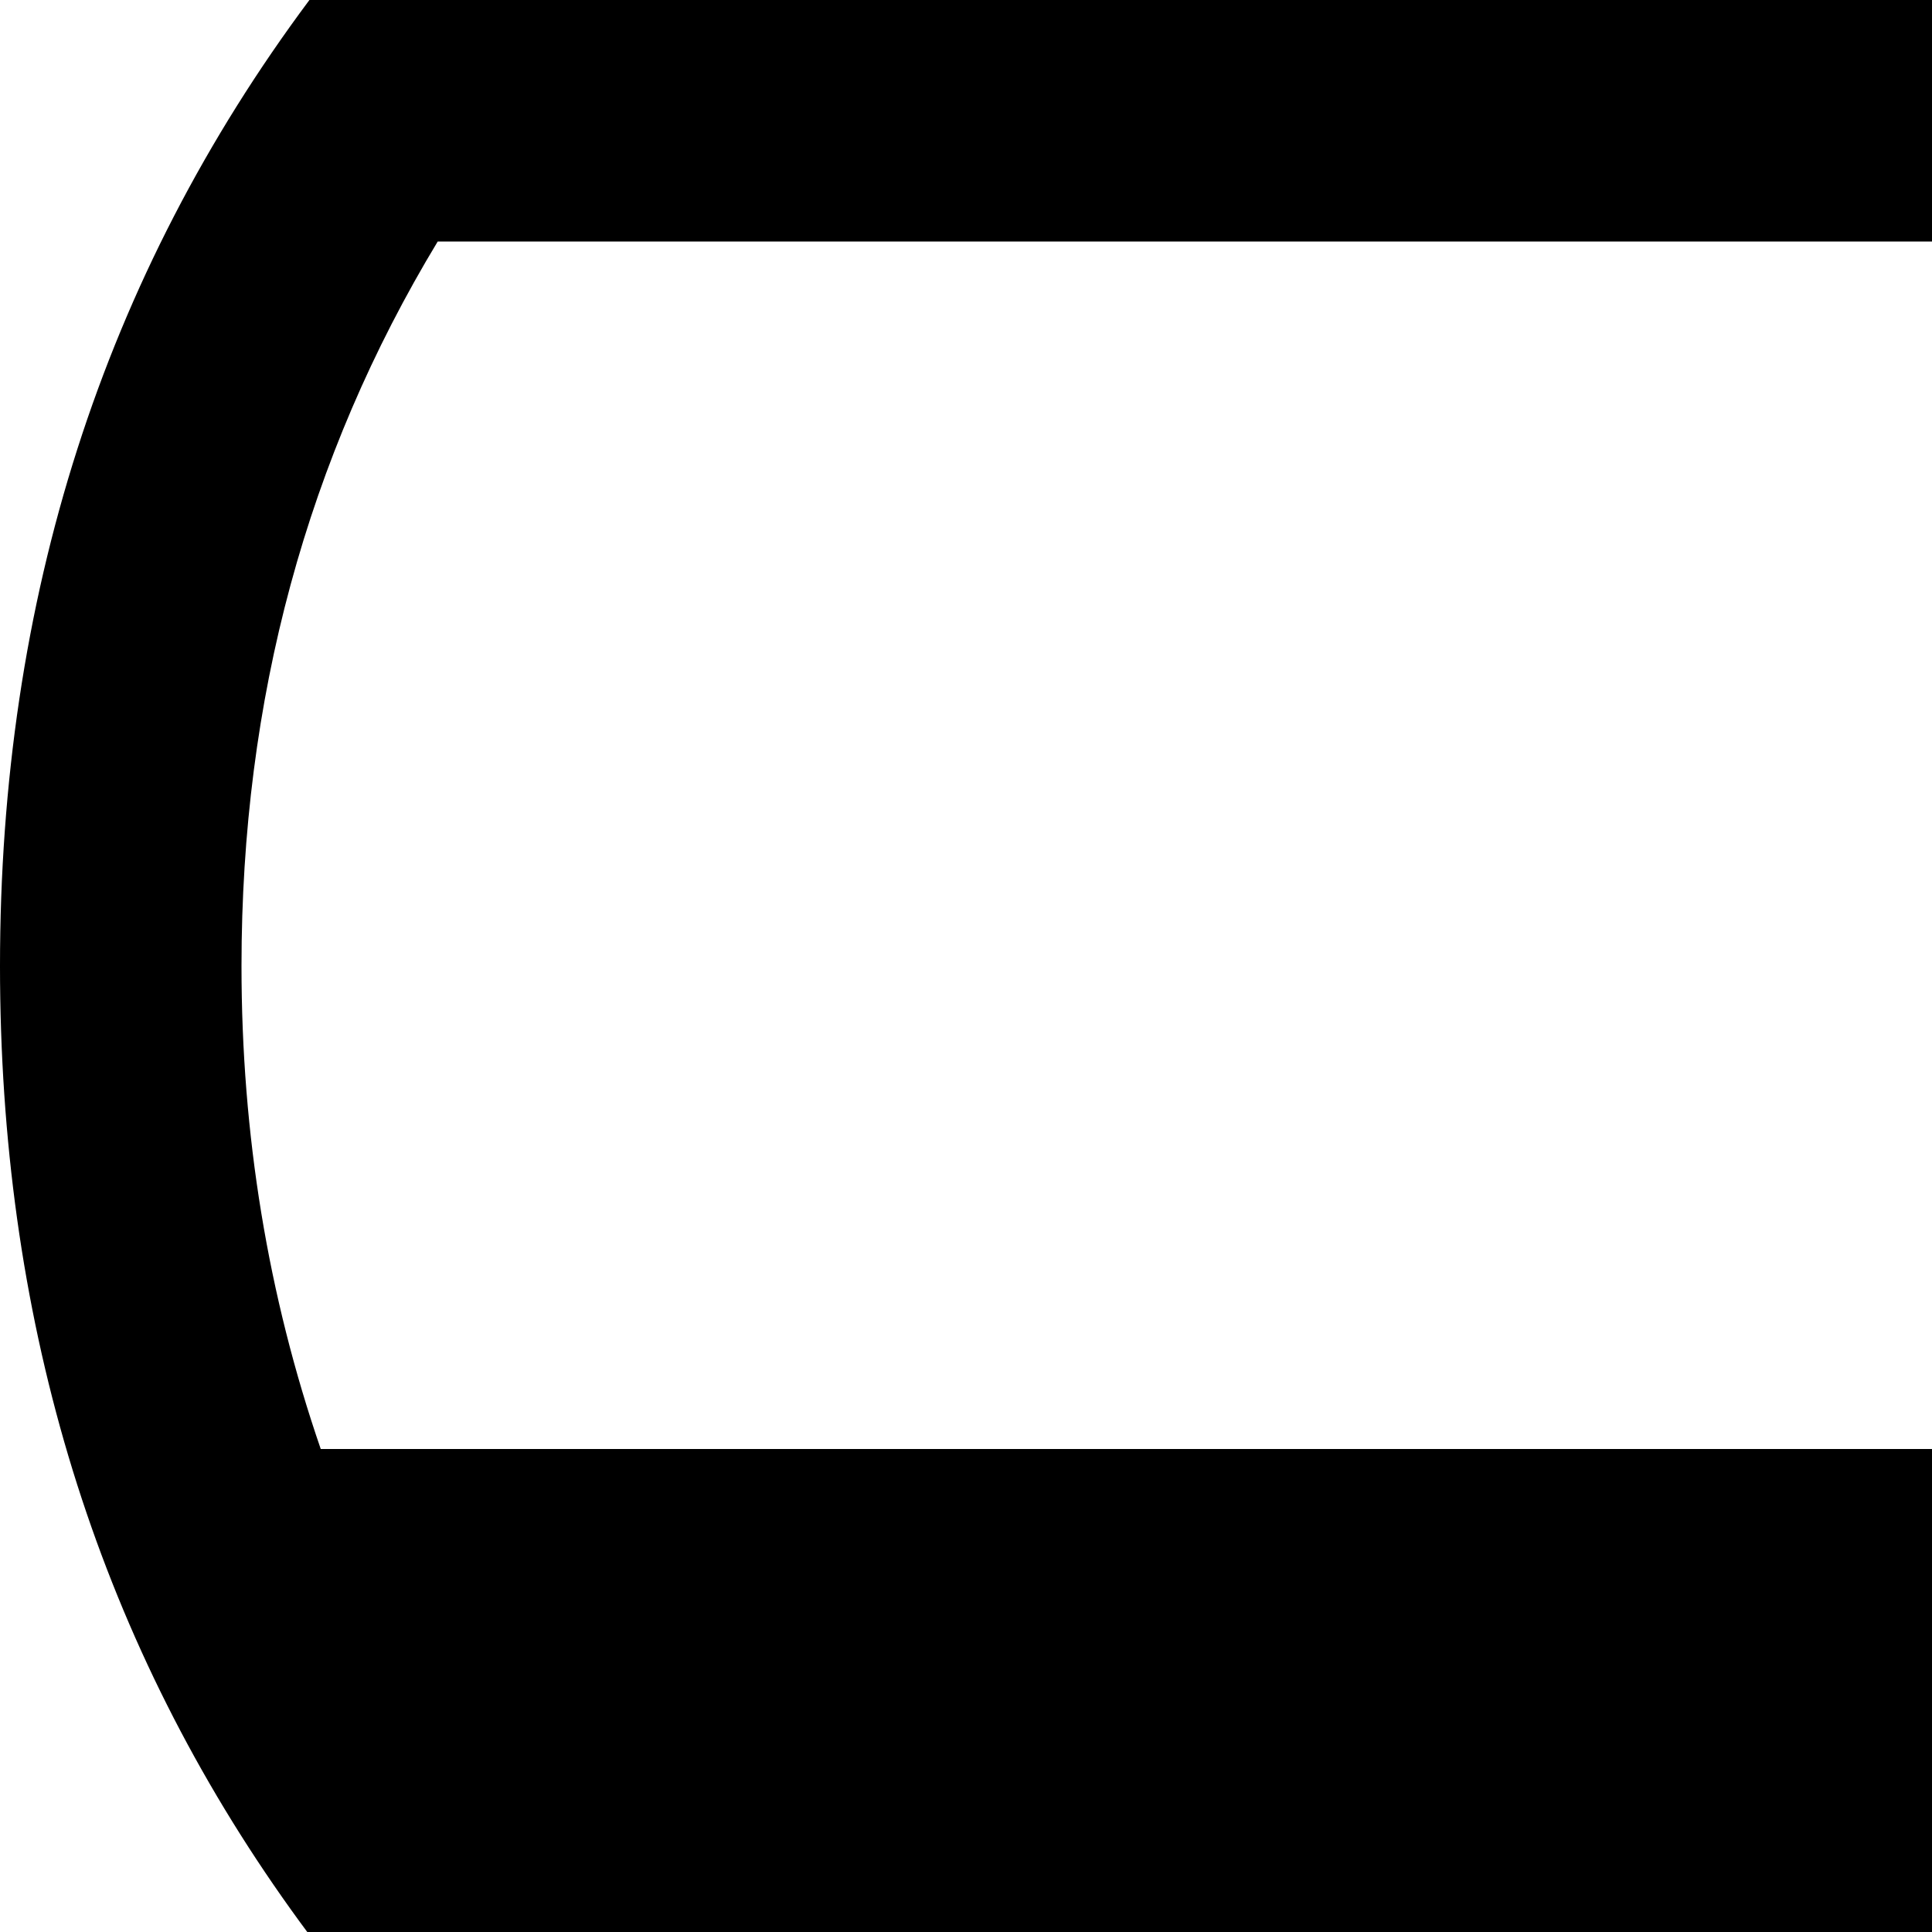 <svg xmlns="http://www.w3.org/2000/svg" version="1.1" viewBox="0 0 512 512" fill="currentColor"><path fill="currentColor" d="M384 632v264h128q26 0 45 18.5t19 45t-19 45.5t-45 19H128q-27 0-45.5-19T64 959.5t18.5-45T128 896h128V632Q145 605 72.5 499.5T0 256Q0 110 82 0h476q82 110 82 256q0 138-73 243.5T384 632M524 64H116q-52 86-52 192q0 67 21 128h469q22-61 22-128q0-106-52-192"/></svg>